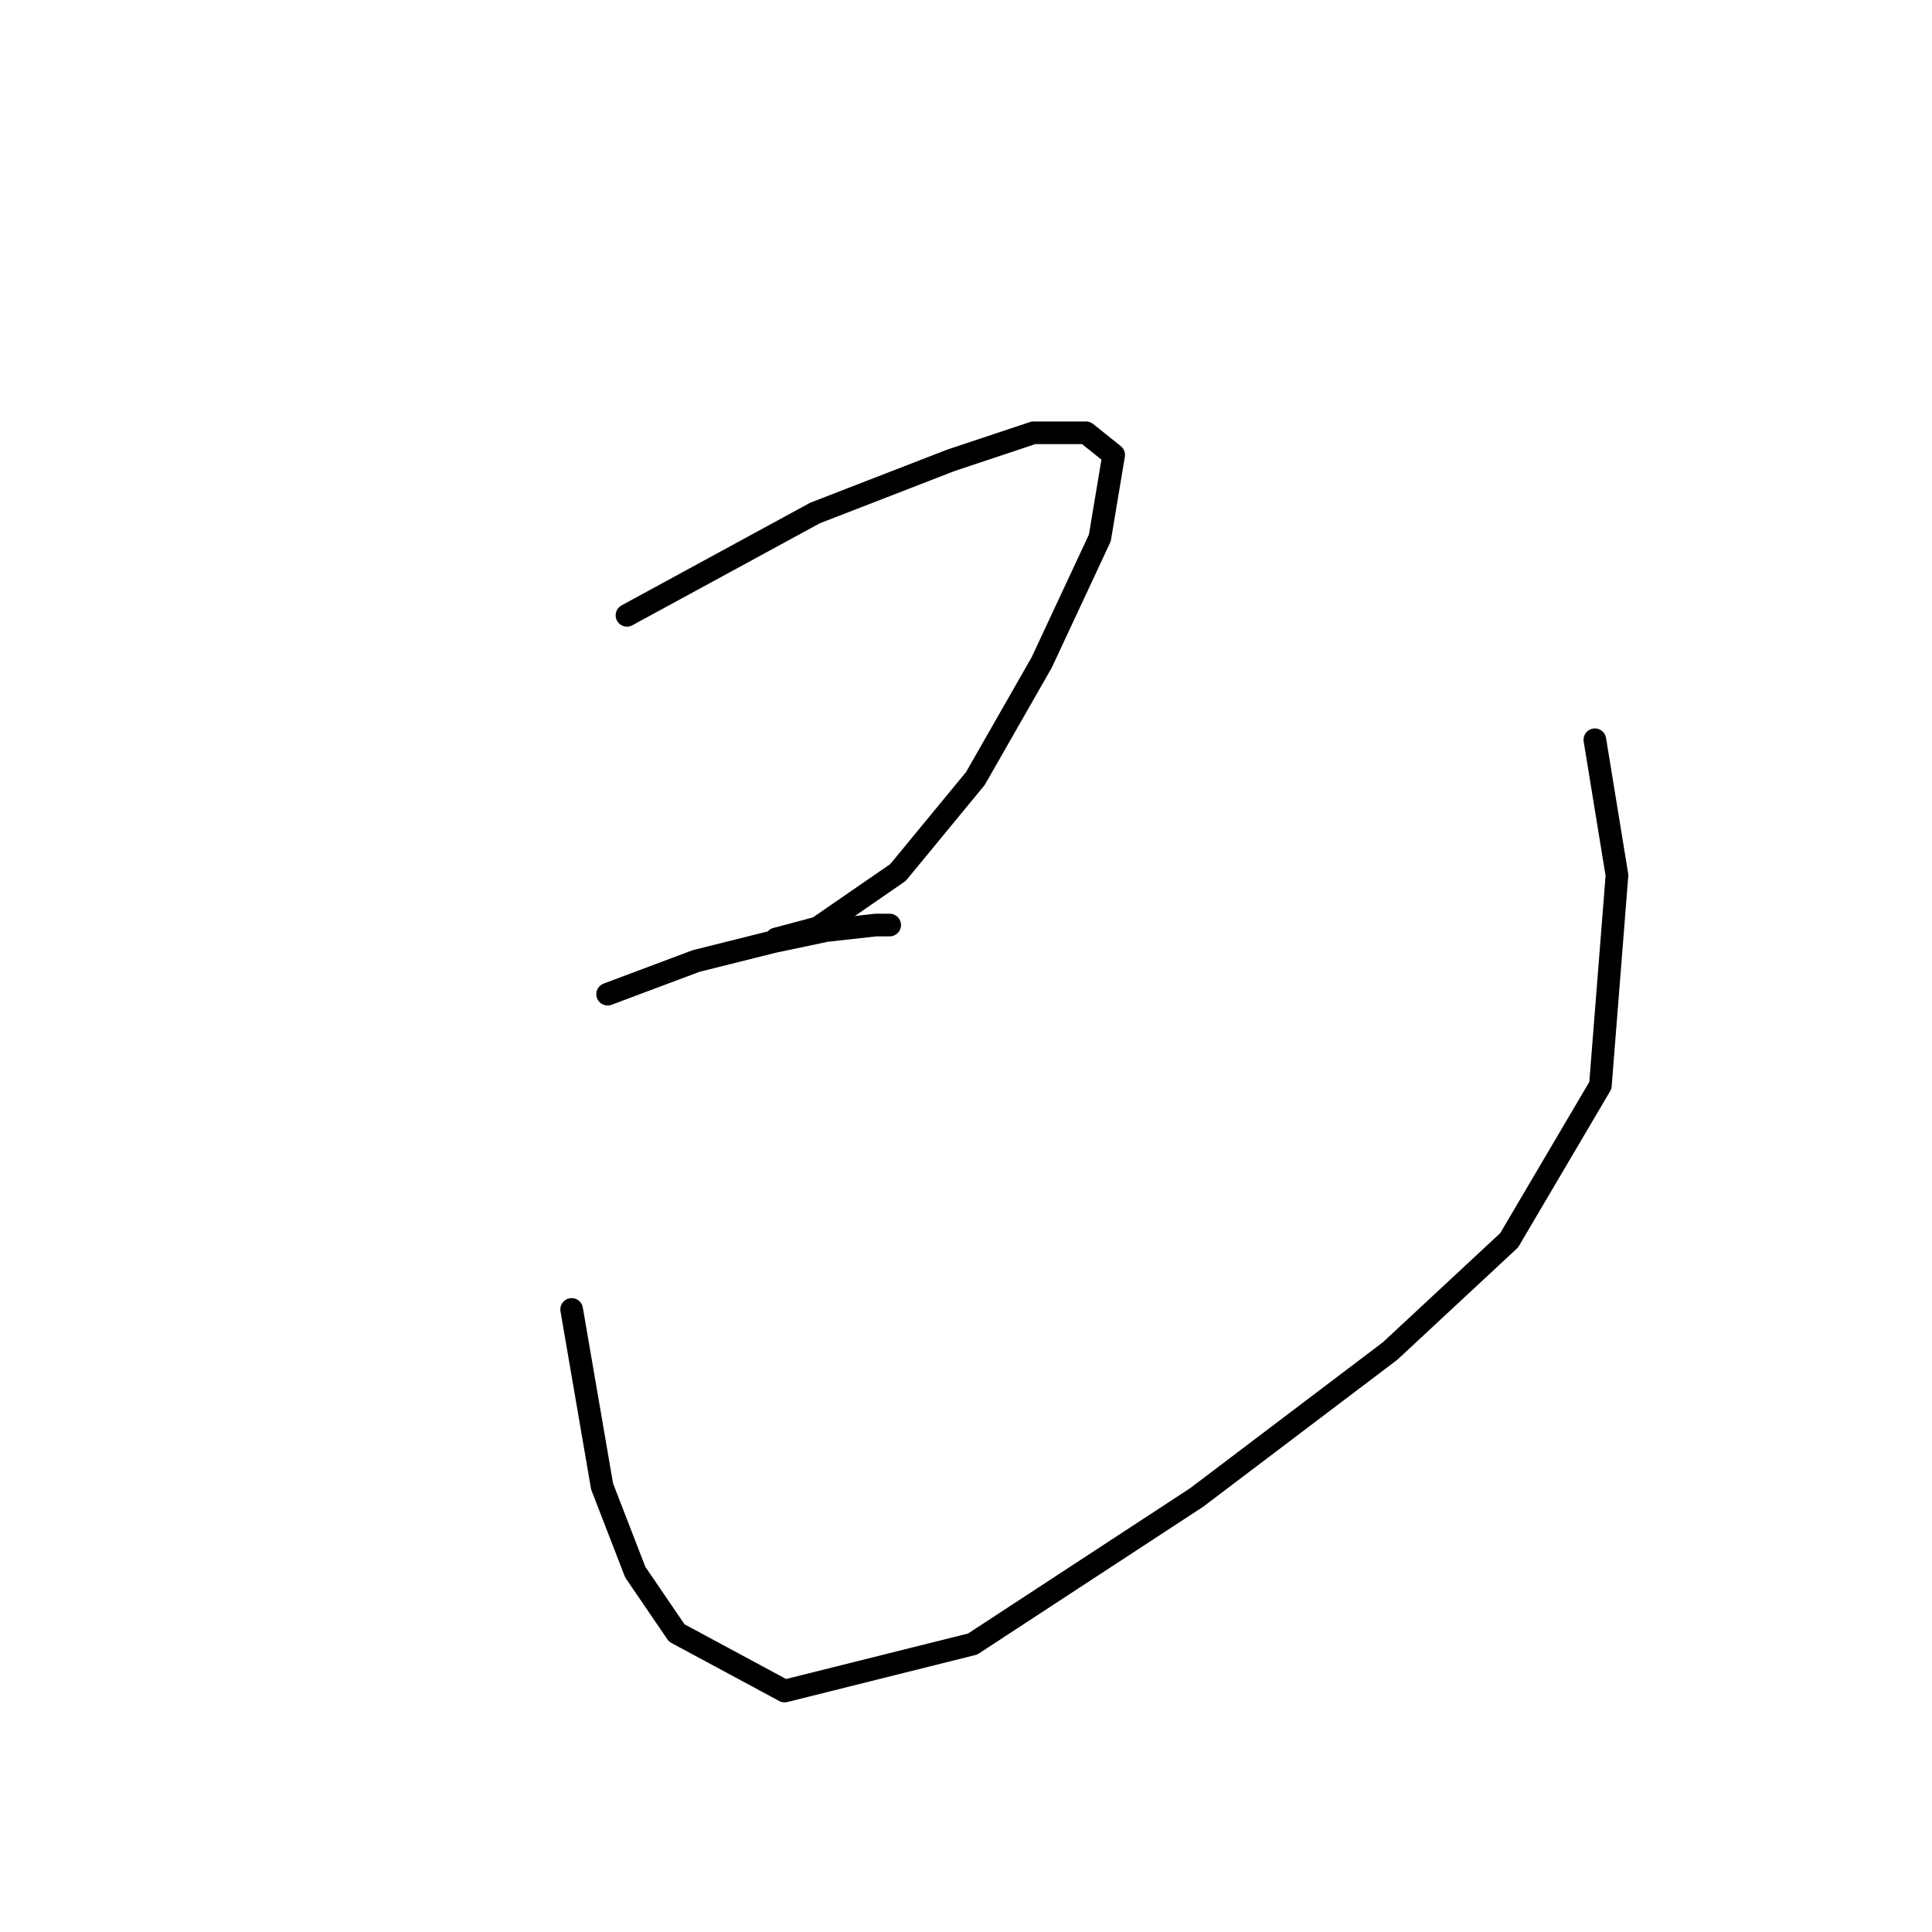 <?xml version="1.0" standalone="no"?>
    <svg width="256" height="256" xmlns="http://www.w3.org/2000/svg" version="1.1">
    <polyline stroke="black" stroke-width="3" stroke-linecap="round" fill="transparent" stroke-linejoin="round" points="83.077 81.533 107.994 67.975 125.949 61.013 136.942 57.349 143.904 57.349 147.568 60.28 145.736 71.273 138.041 87.762 129.247 103.152 118.987 115.611 108.36 122.939 102.864 124.405 102.864 124.405 " />
        <polyline stroke="black" stroke-width="3" stroke-linecap="round" fill="transparent" stroke-linejoin="round" points="80.512 131.734 92.238 127.337 102.498 124.772 109.46 123.306 116.055 122.573 117.888 122.573 117.888 122.573 " />
        <polyline stroke="black" stroke-width="3" stroke-linecap="round" fill="transparent" stroke-linejoin="round" points="75.748 173.506 79.779 196.958 84.176 208.317 89.673 216.378 103.963 224.073 128.88 217.844 158.561 198.423 184.211 179.003 199.967 164.346 212.059 143.826 214.258 115.977 211.327 98.022 211.327 98.022 " />
        </svg>